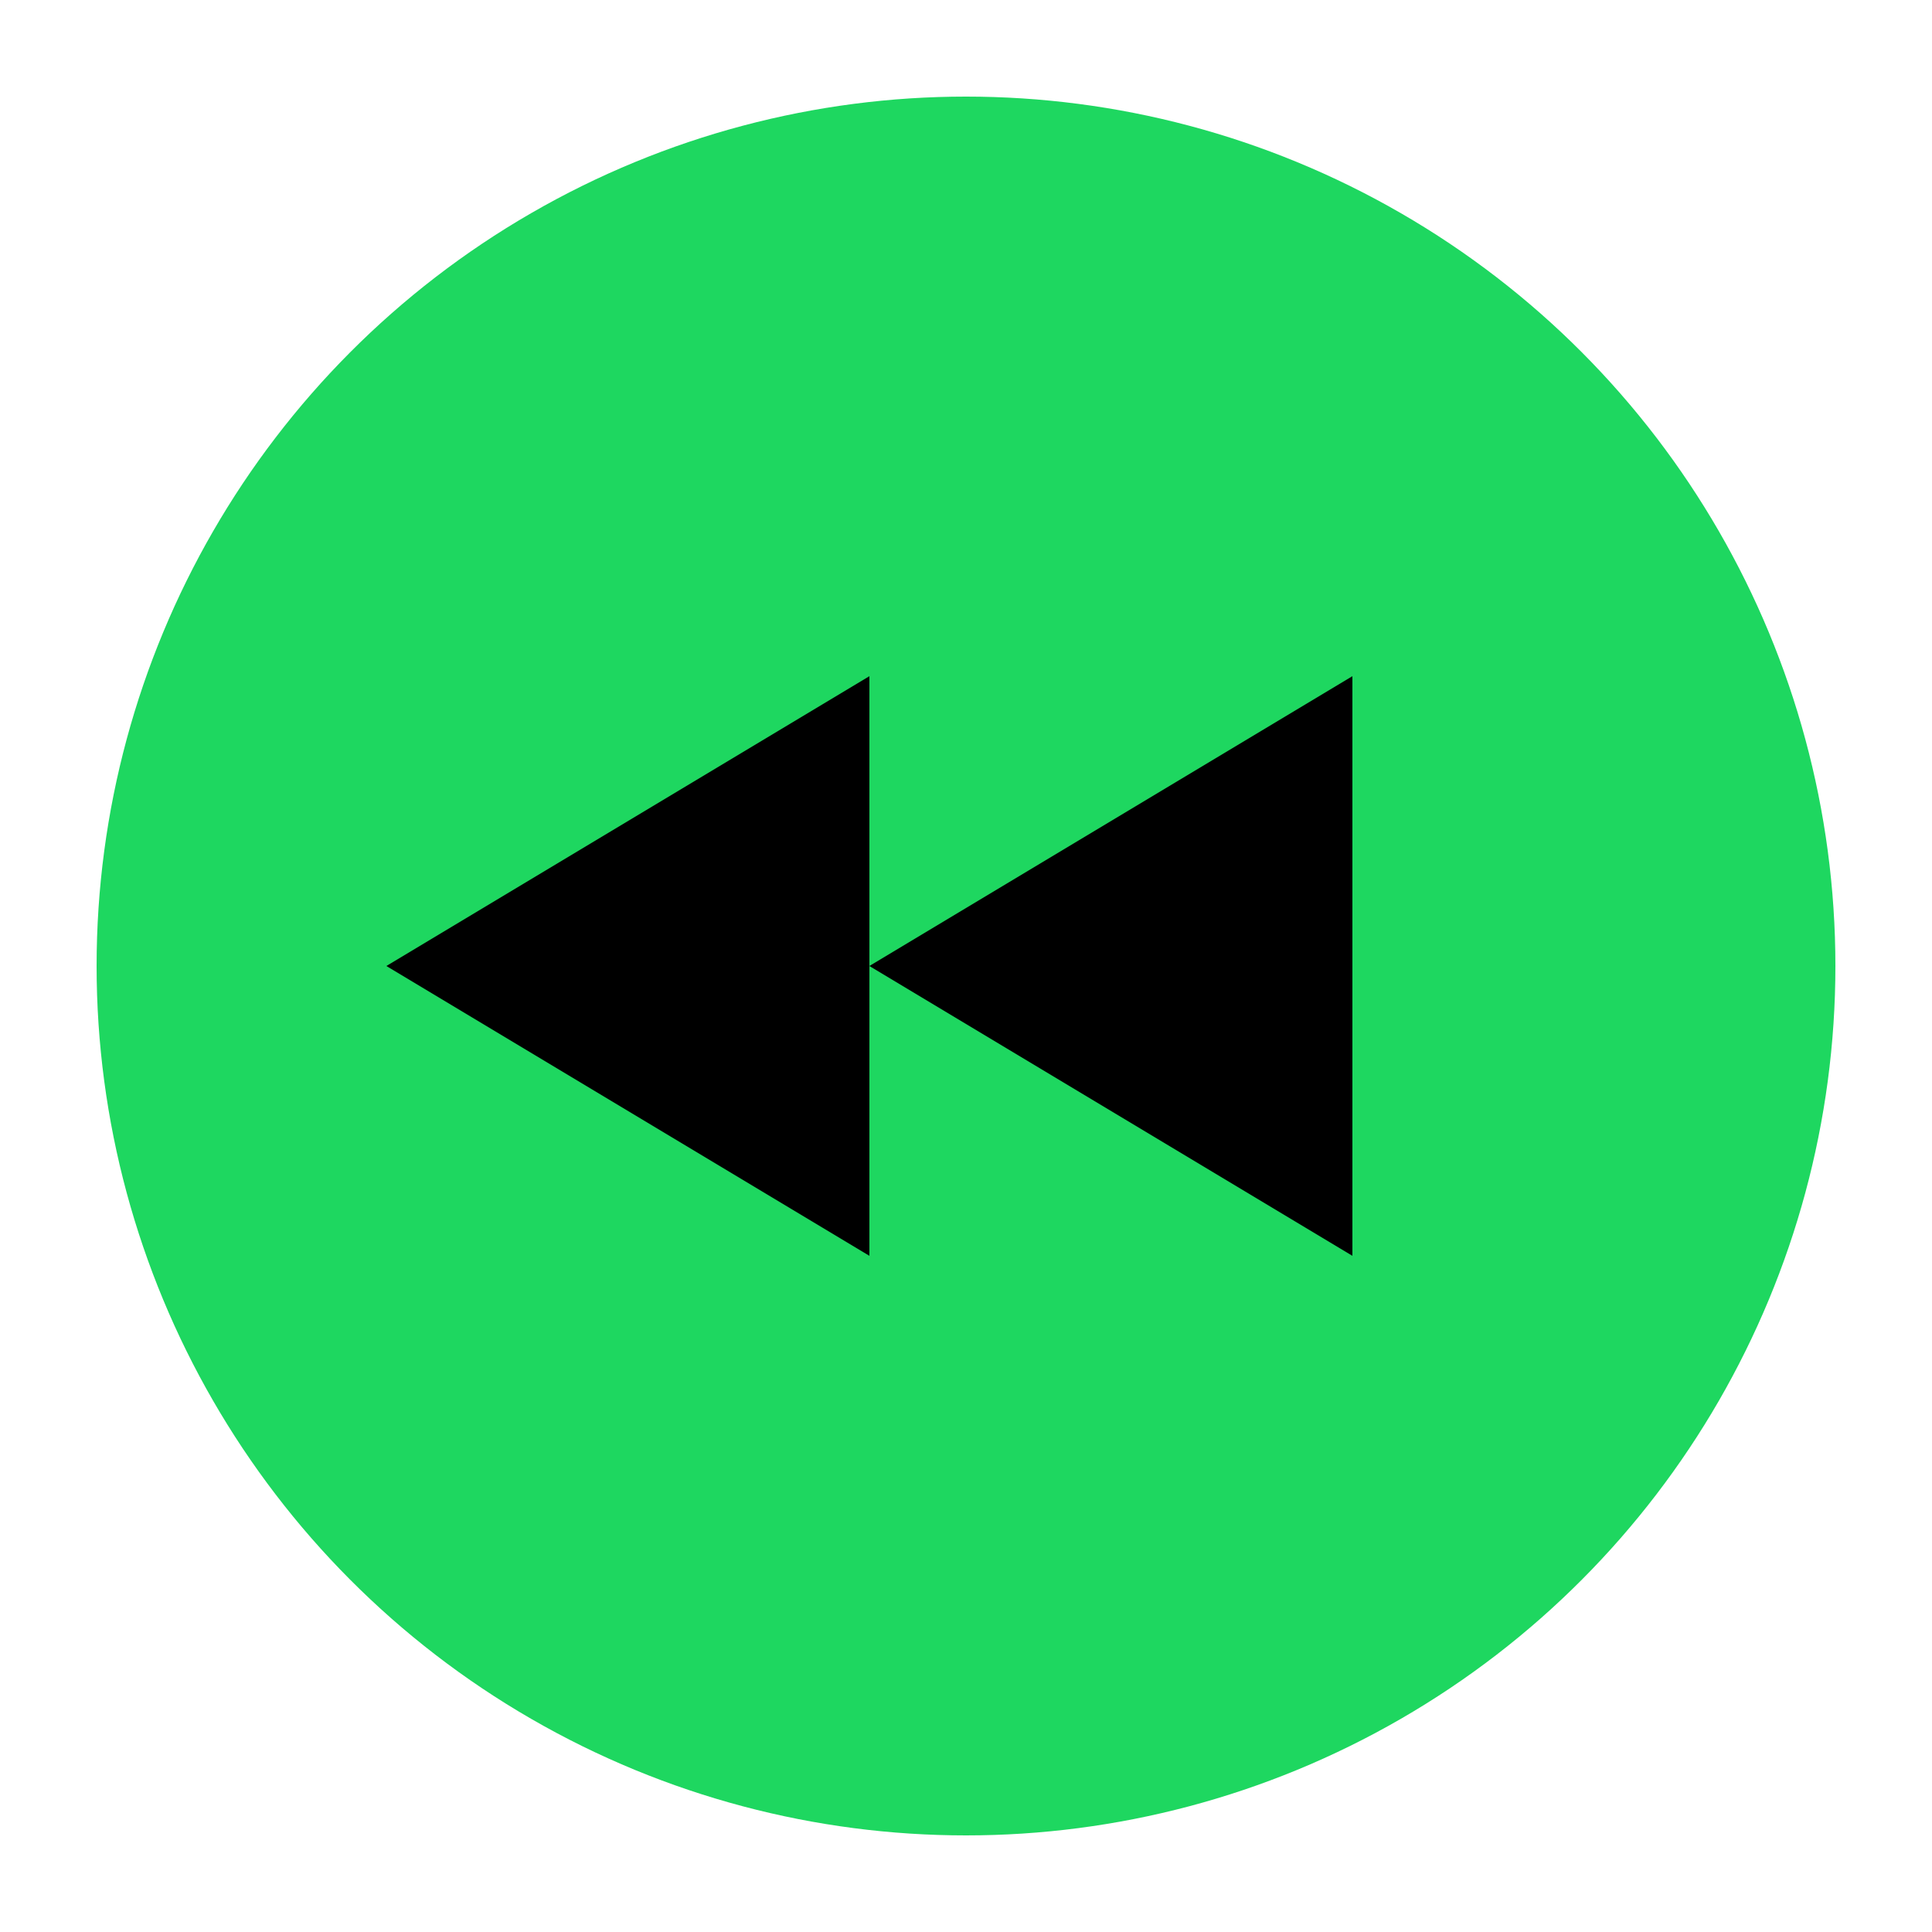 <svg xmlns="http://www.w3.org/2000/svg" viewBox="0 0 100 100" width="100" height="100" fill="#1ed760">
    <!-- Green circle background -->
    <circle cx="50" cy="50" r="45" fill="#1ed760"/>
    <!-- Left-pointing arrow -->
    <polygon points="45,35 20,50 45,65" fill="black"/>
    <!-- Leftward pointing double arrow -->
    <polygon points="70,35 45,50 70,65" fill="black"/>
</svg>


